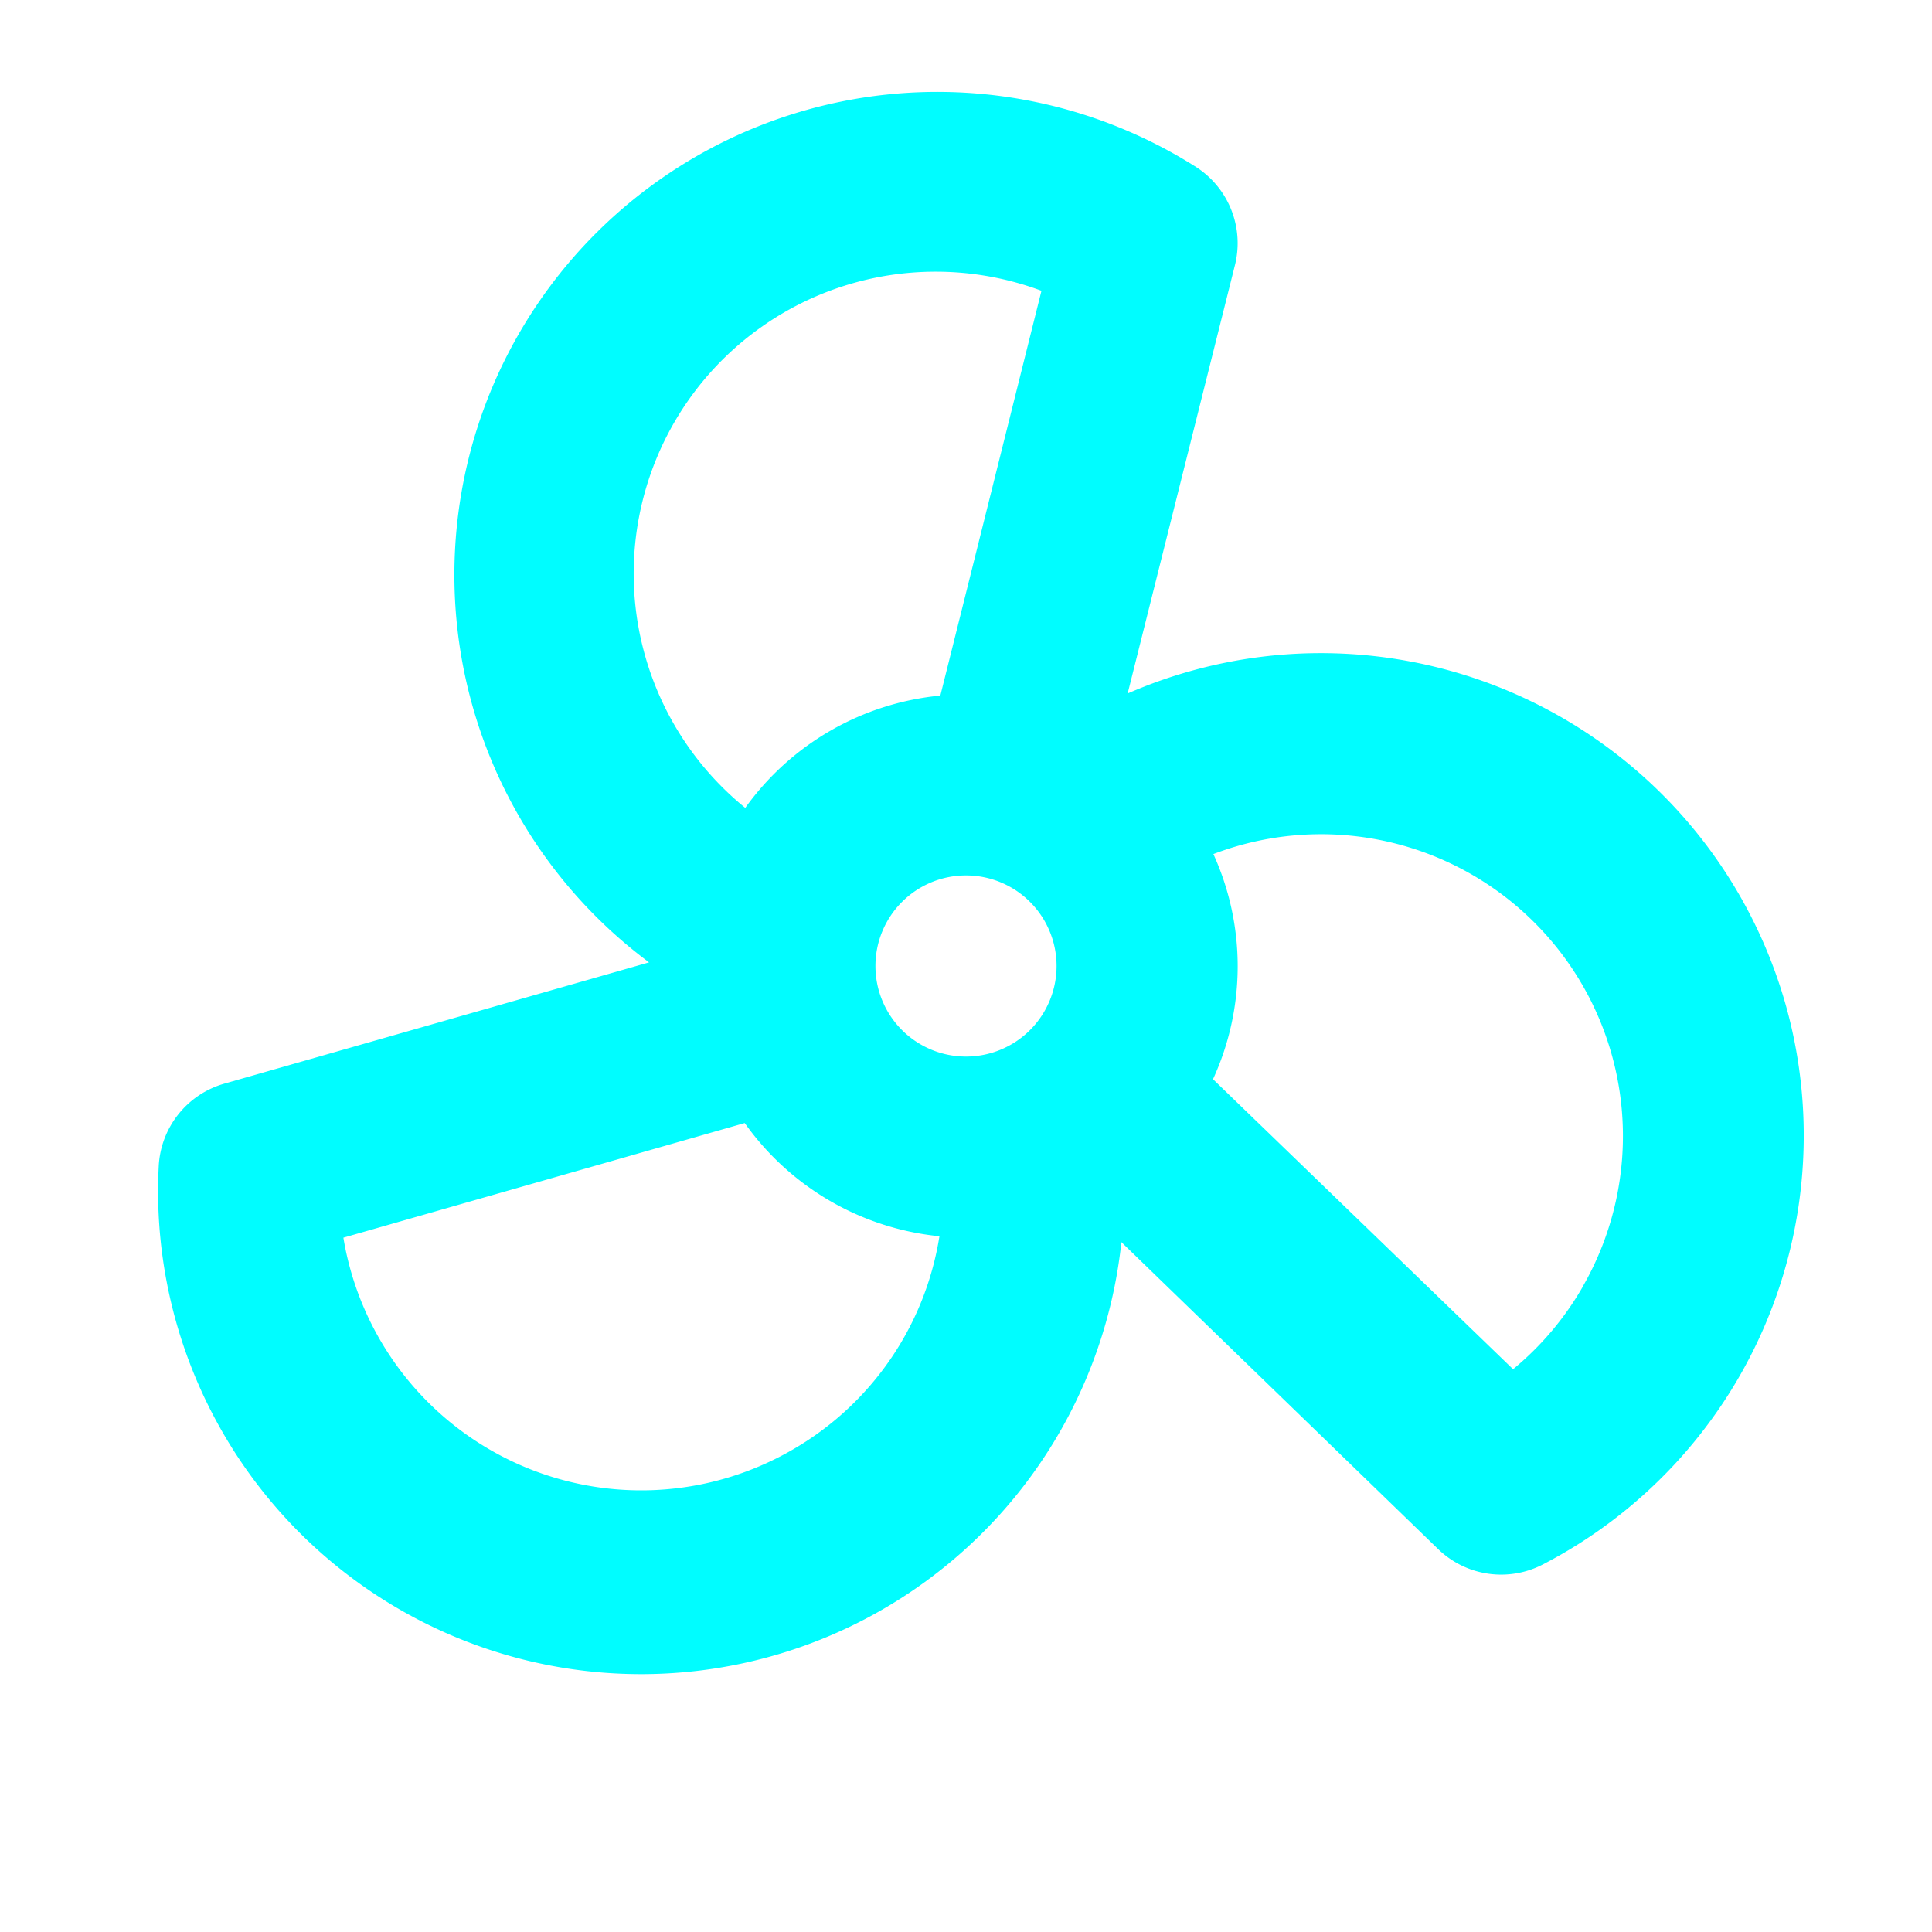 <svg xmlns="http://www.w3.org/2000/svg" width="40" height="40" fill="#00fdff" viewBox="0 0 256 256"><path d="M236.85,134a64,64,0,0,0-87.43-42.11l14.22-56.77a12,12,0,0,0-5.17-13A64,64,0,0,0,86,127.52L29.72,143.59a12,12,0,0,0-8.69,11,64,64,0,0,0,127.56,10l42,40.7a12,12,0,0,0,13.86,2A64,64,0,0,0,236.85,134ZM116,128a12,12,0,1,1,12,12A12,12,0,0,1,116,128Zm8-92a40,40,0,0,1,14,2.53L124.6,92.17a36,36,0,0,0-25.85,14.88A40,40,0,0,1,124,36ZM105,192.1A40,40,0,0,1,45.5,164l53.18-15.19a36,36,0,0,0,25.8,15A39.84,39.84,0,0,1,105,192.1Zm104.7-21.56a39.92,39.92,0,0,1-9.21,10.89L160.73,143a35.9,35.9,0,0,0,.05-29.83,40,40,0,0,1,48.89,57.4Z"></path></svg>